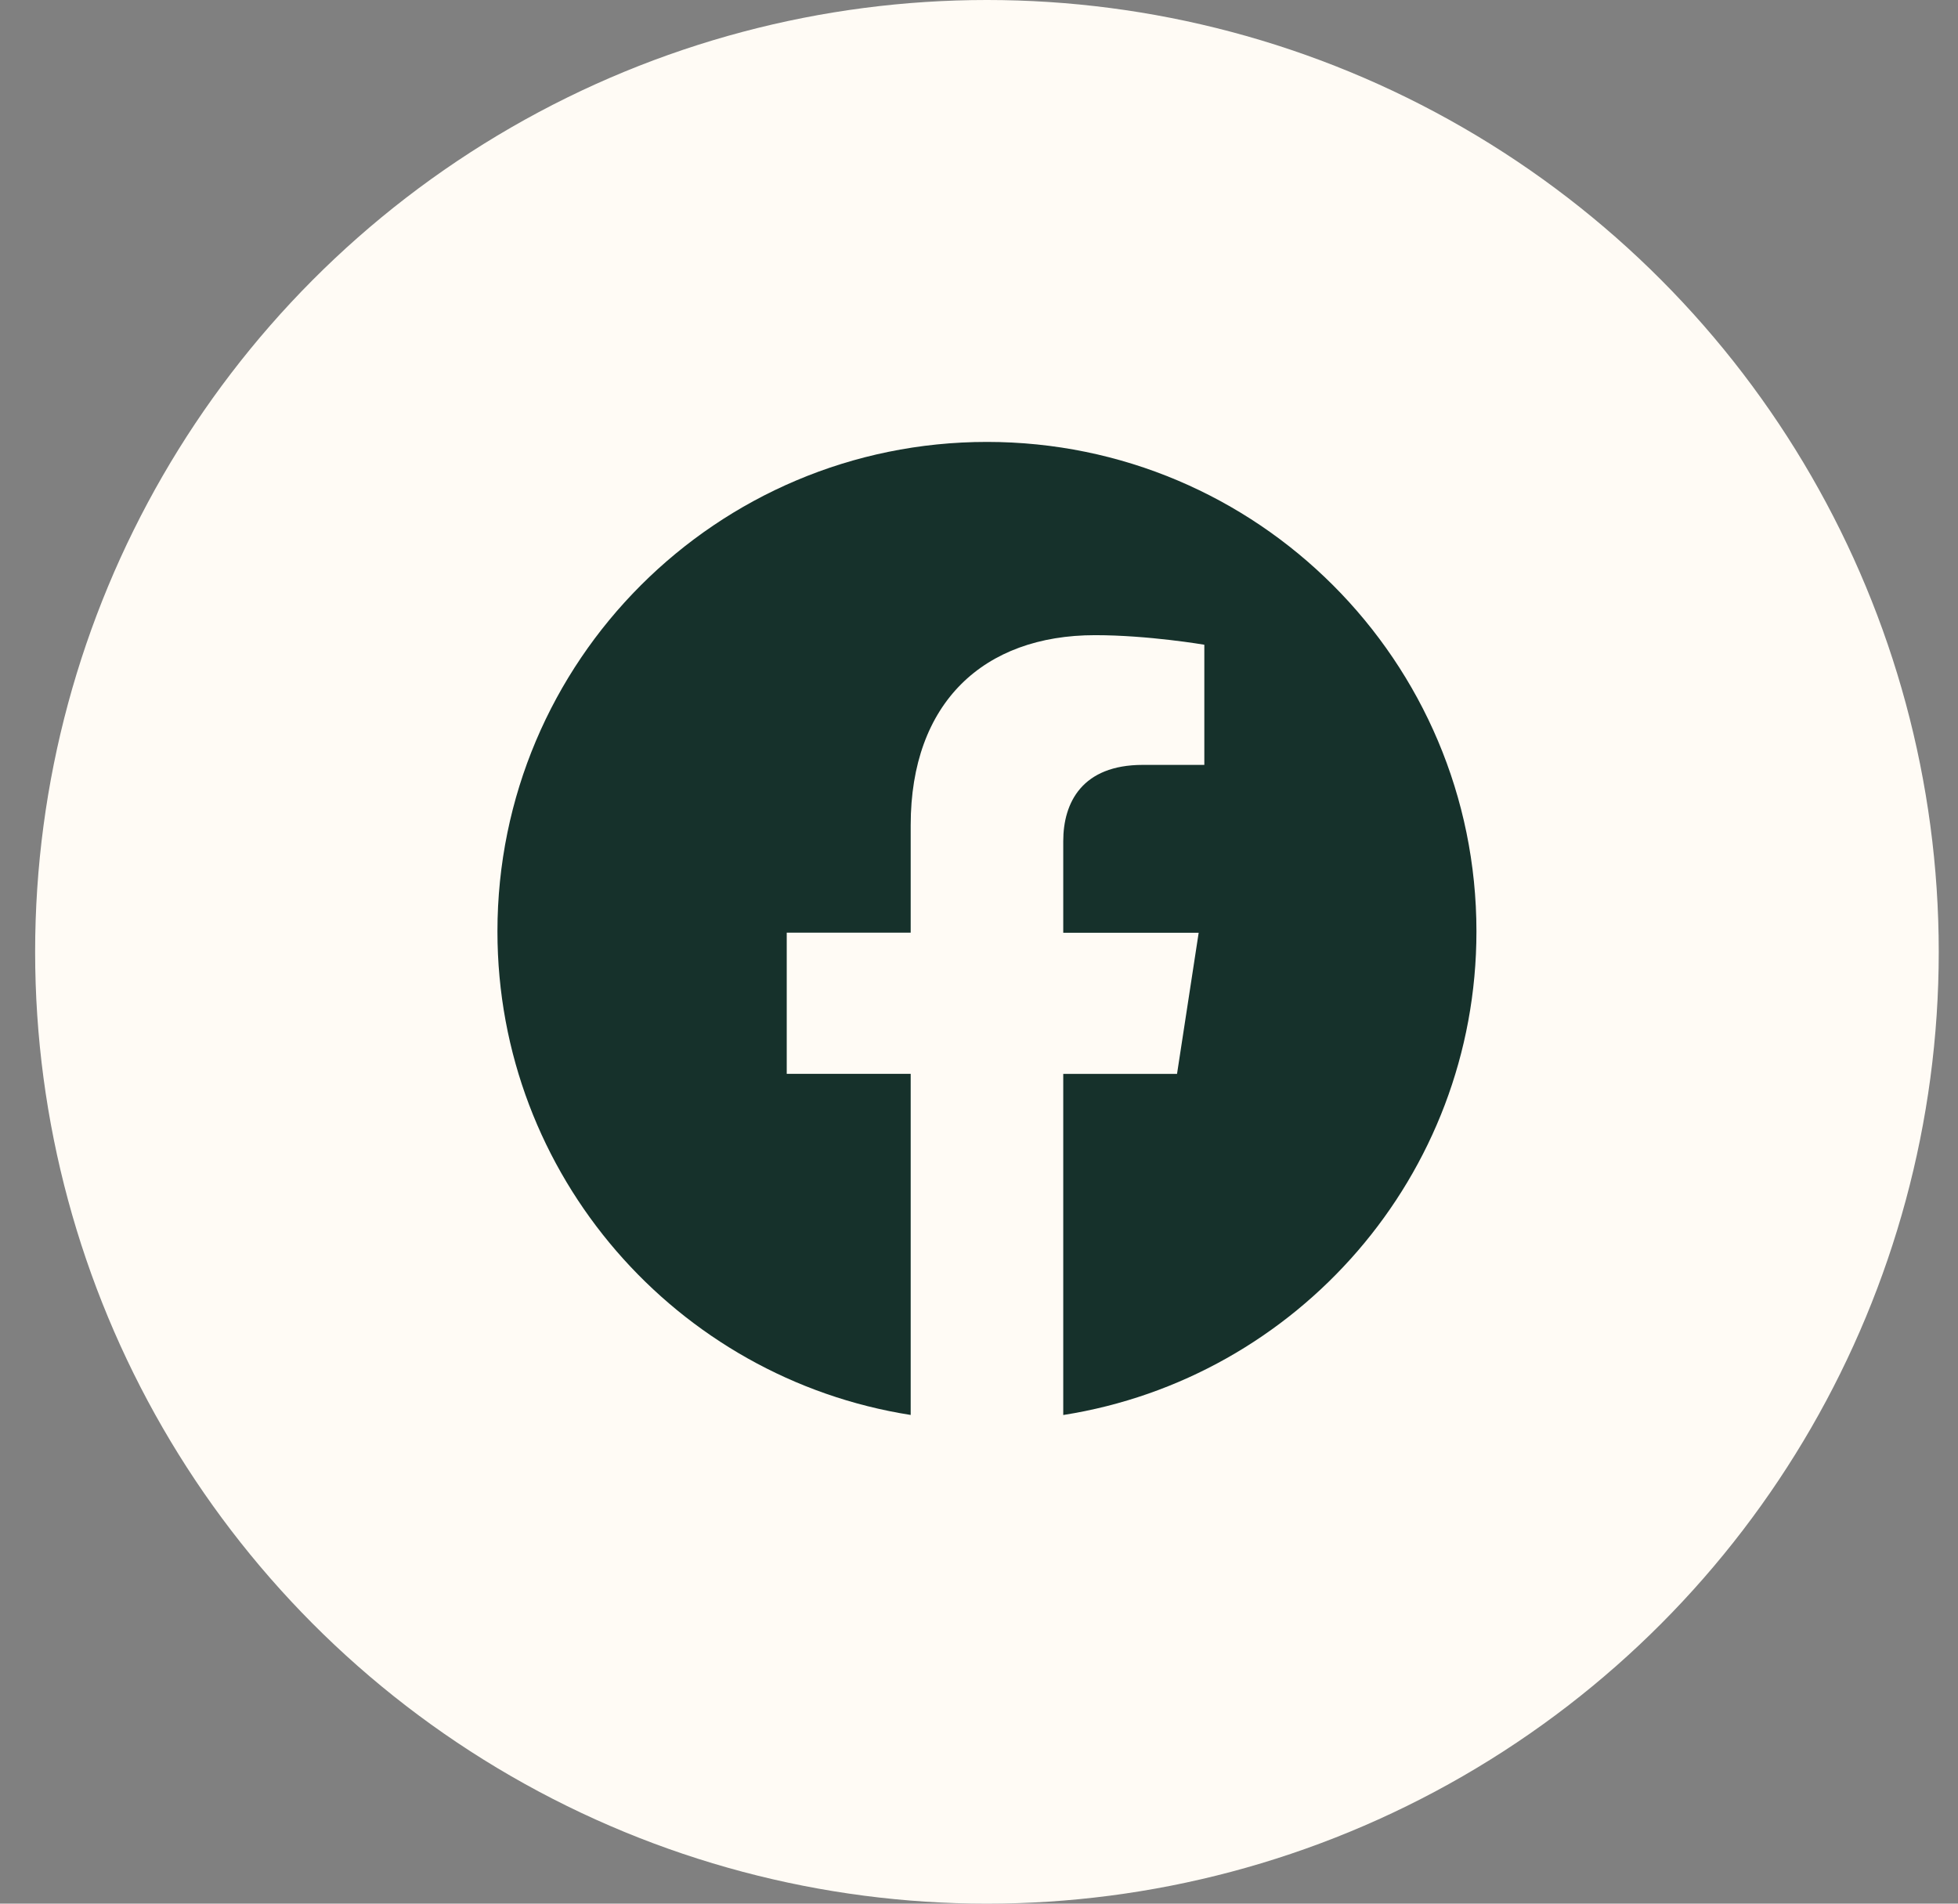 <svg width="36" height="35" viewBox="0 0 36 35" fill="none" xmlns="http://www.w3.org/2000/svg">
<rect x="0" y="0" width="36" height="35" fill="#808080" stroke="none"/>
<circle cx="18.146" cy="17.5" r="17.5" fill="#FFFBF5"/>
<g clip-path="url(#clip0_1551_3541)">
<path d="M27.146 17.125C27.146 21.617 23.851 25.34 19.549 26.016V19.744H21.641L22.039 17.149H19.549V15.465C19.549 14.755 19.897 14.063 21.012 14.063H22.143V11.854C22.143 11.854 21.116 11.678 20.134 11.678C18.084 11.678 16.744 12.921 16.744 15.171V17.148H14.465V19.743H16.744V26.015C12.443 25.339 9.146 21.616 9.146 17.125C9.146 12.155 13.176 8.125 18.146 8.125C23.117 8.125 27.146 12.154 27.146 17.125Z" fill="#16312B"/>
</g>
<defs>
<clipPath id="clip0_1551_3541">
<rect width="18" height="18" fill="white" transform="translate(9.146 8.07)"/>
</clipPath>
</defs>
</svg>
